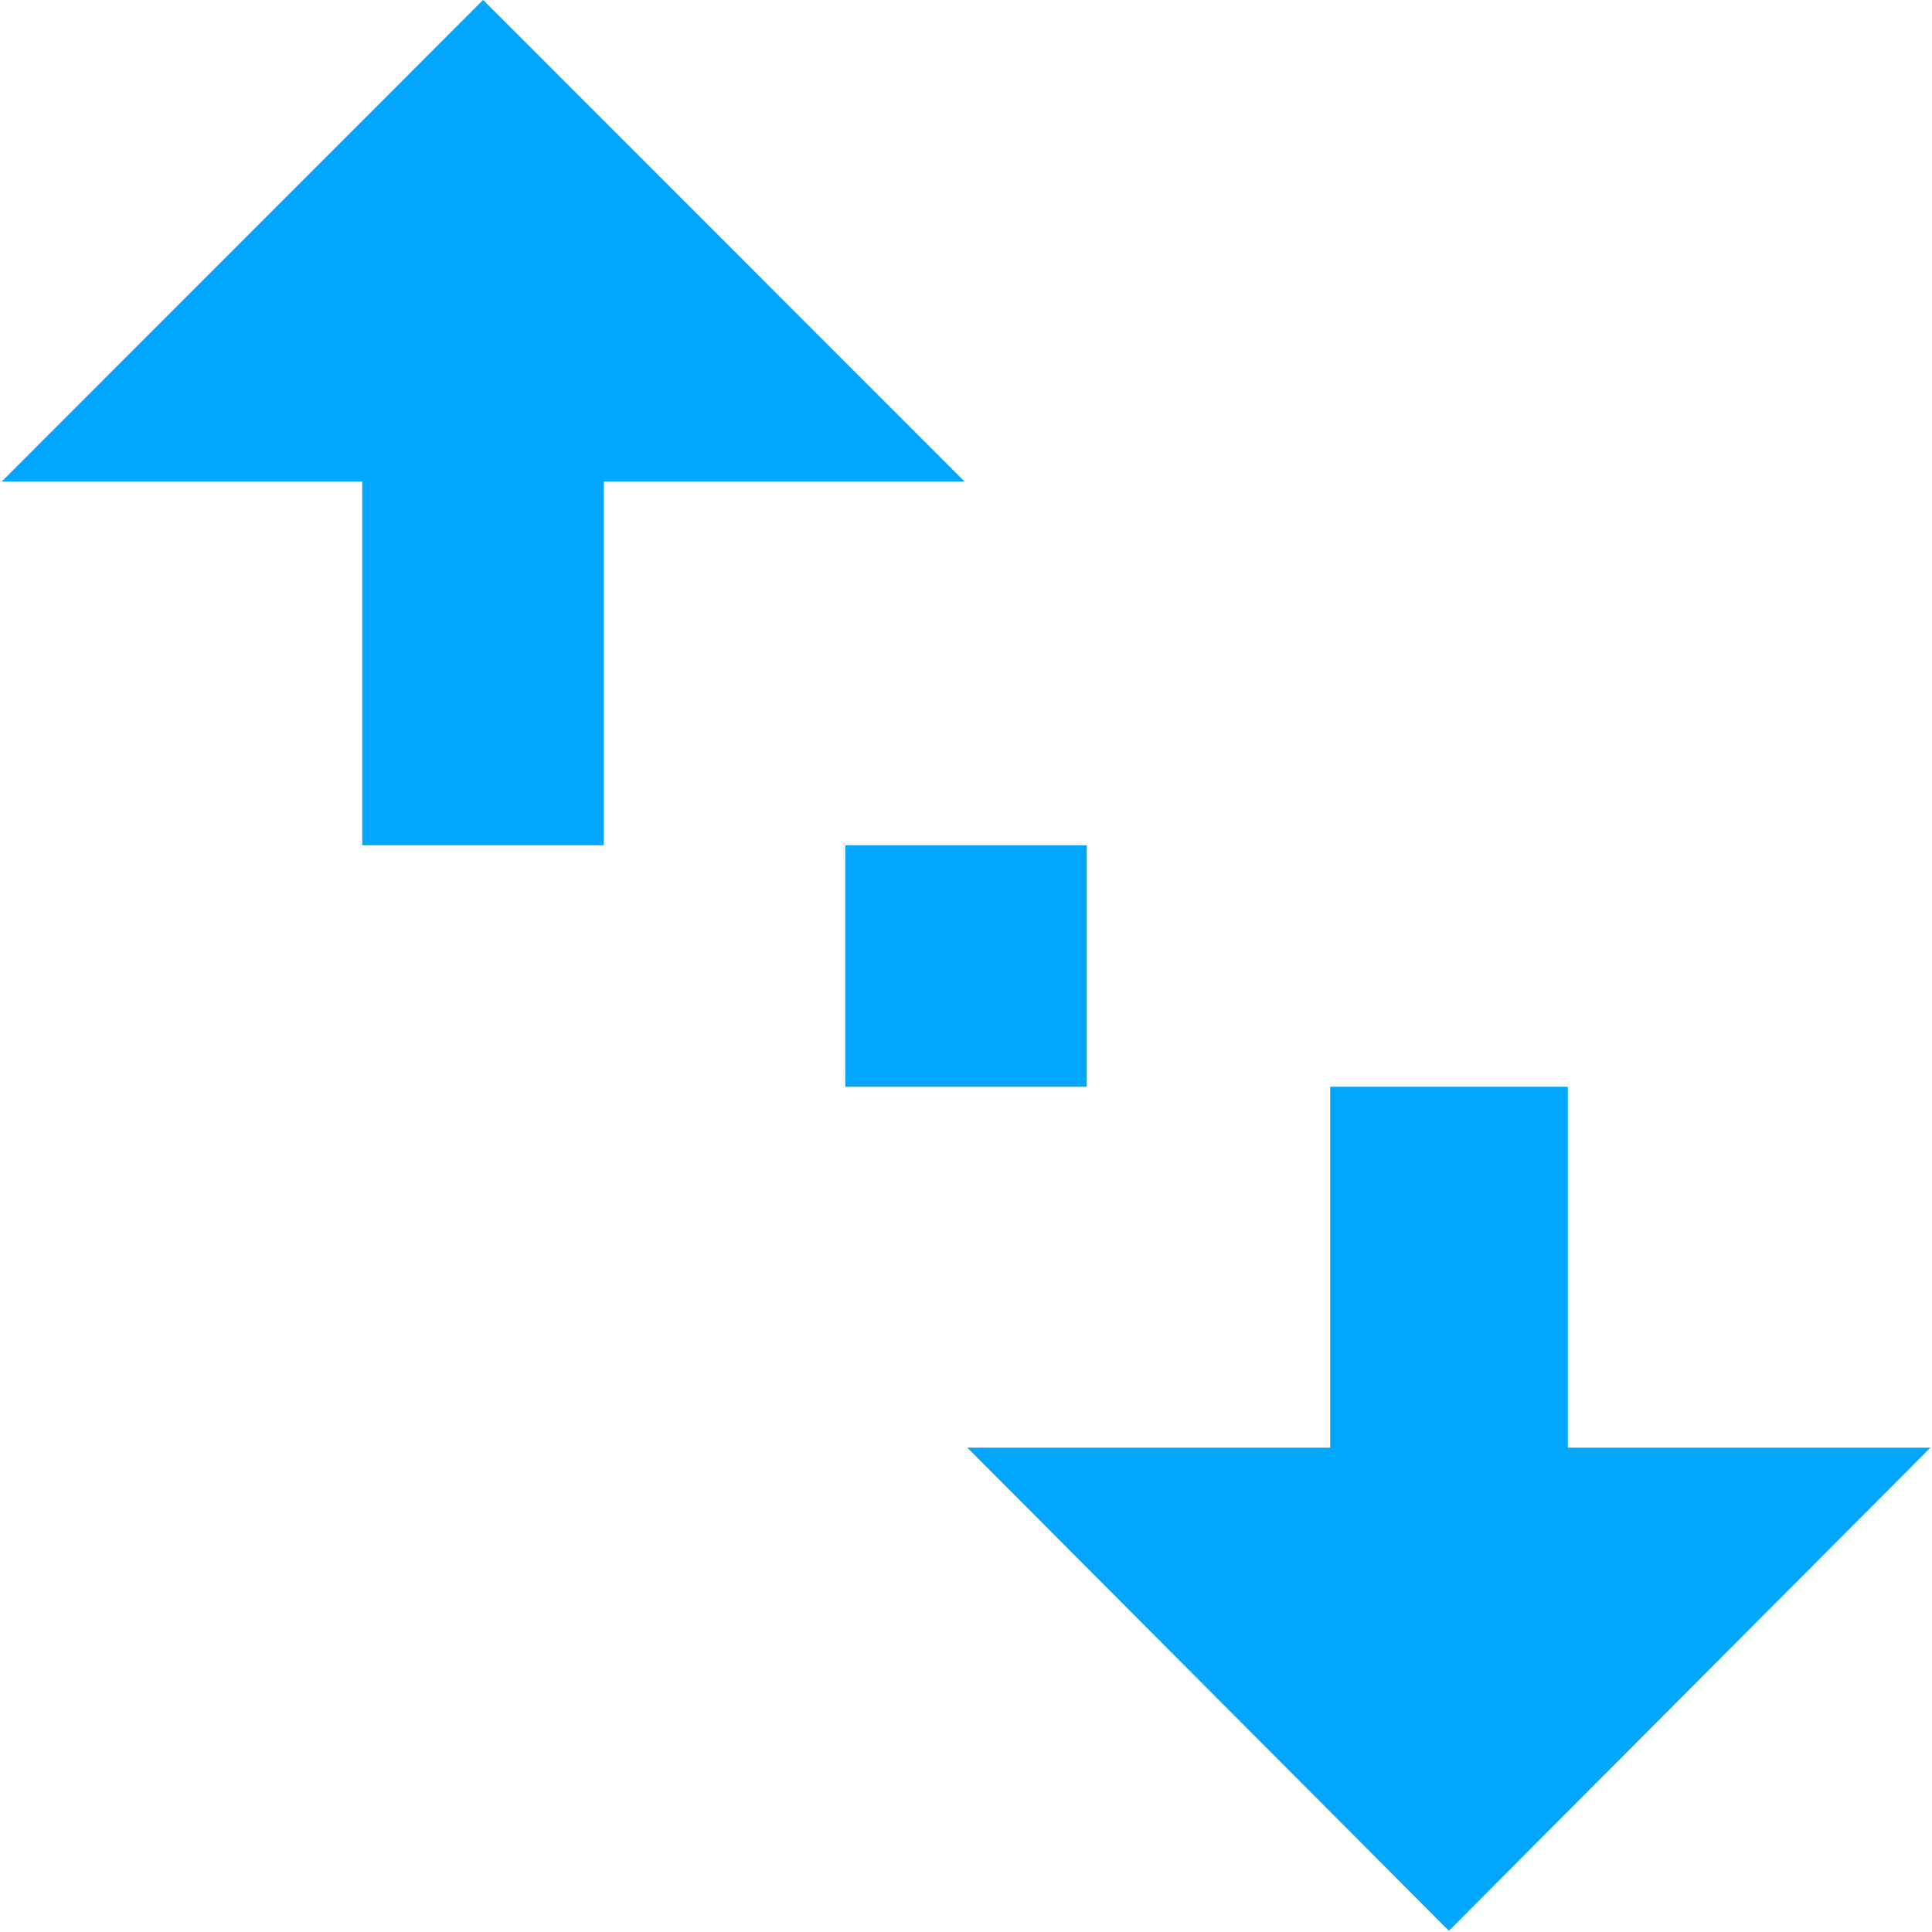 <svg xmlns="http://www.w3.org/2000/svg" xmlns:xlink="http://www.w3.org/1999/xlink" preserveAspectRatio="xMidYMid" width="16" height="16" viewBox="0 0 16 16">
  <defs>
    <style>

      .cls-2 {
        fill: #02a7fd;
      }
    </style>
  </defs>
  <path d="M15.987,11.989 C15.987,11.989 11.999,15.990 11.999,15.990 C11.999,15.990 8.011,11.989 8.011,11.989 C8.011,11.989 11.016,11.989 11.016,11.989 C11.016,11.989 11.016,9.000 11.016,9.000 C11.016,9.000 12.984,9.000 12.984,9.000 C12.984,9.000 12.984,11.989 12.984,11.989 C12.984,11.989 15.987,11.989 15.987,11.989 ZM7.000,7.000 C7.000,7.000 9.000,7.000 9.000,7.000 C9.000,7.000 9.000,9.000 9.000,9.000 C9.000,9.000 7.000,9.000 7.000,9.000 C7.000,9.000 7.000,7.000 7.000,7.000 ZM5.000,7.000 C5.000,7.000 3.000,7.000 3.000,7.000 C3.000,7.000 3.000,3.988 3.000,3.988 C3.000,3.988 0.014,3.988 0.014,3.988 C0.014,3.988 3.000,1.001 3.000,1.001 C3.000,1.001 3.000,1.000 3.000,1.000 C3.000,1.000 3.001,1.000 3.001,1.000 C3.001,1.000 4.001,-0.001 4.001,-0.001 C4.001,-0.001 7.988,3.988 7.988,3.988 C7.988,3.988 5.000,3.988 5.000,3.988 C5.000,3.988 5.000,7.000 5.000,7.000 Z" id="path-1" class="cls-2" fill-rule="evenodd"/>
</svg>
